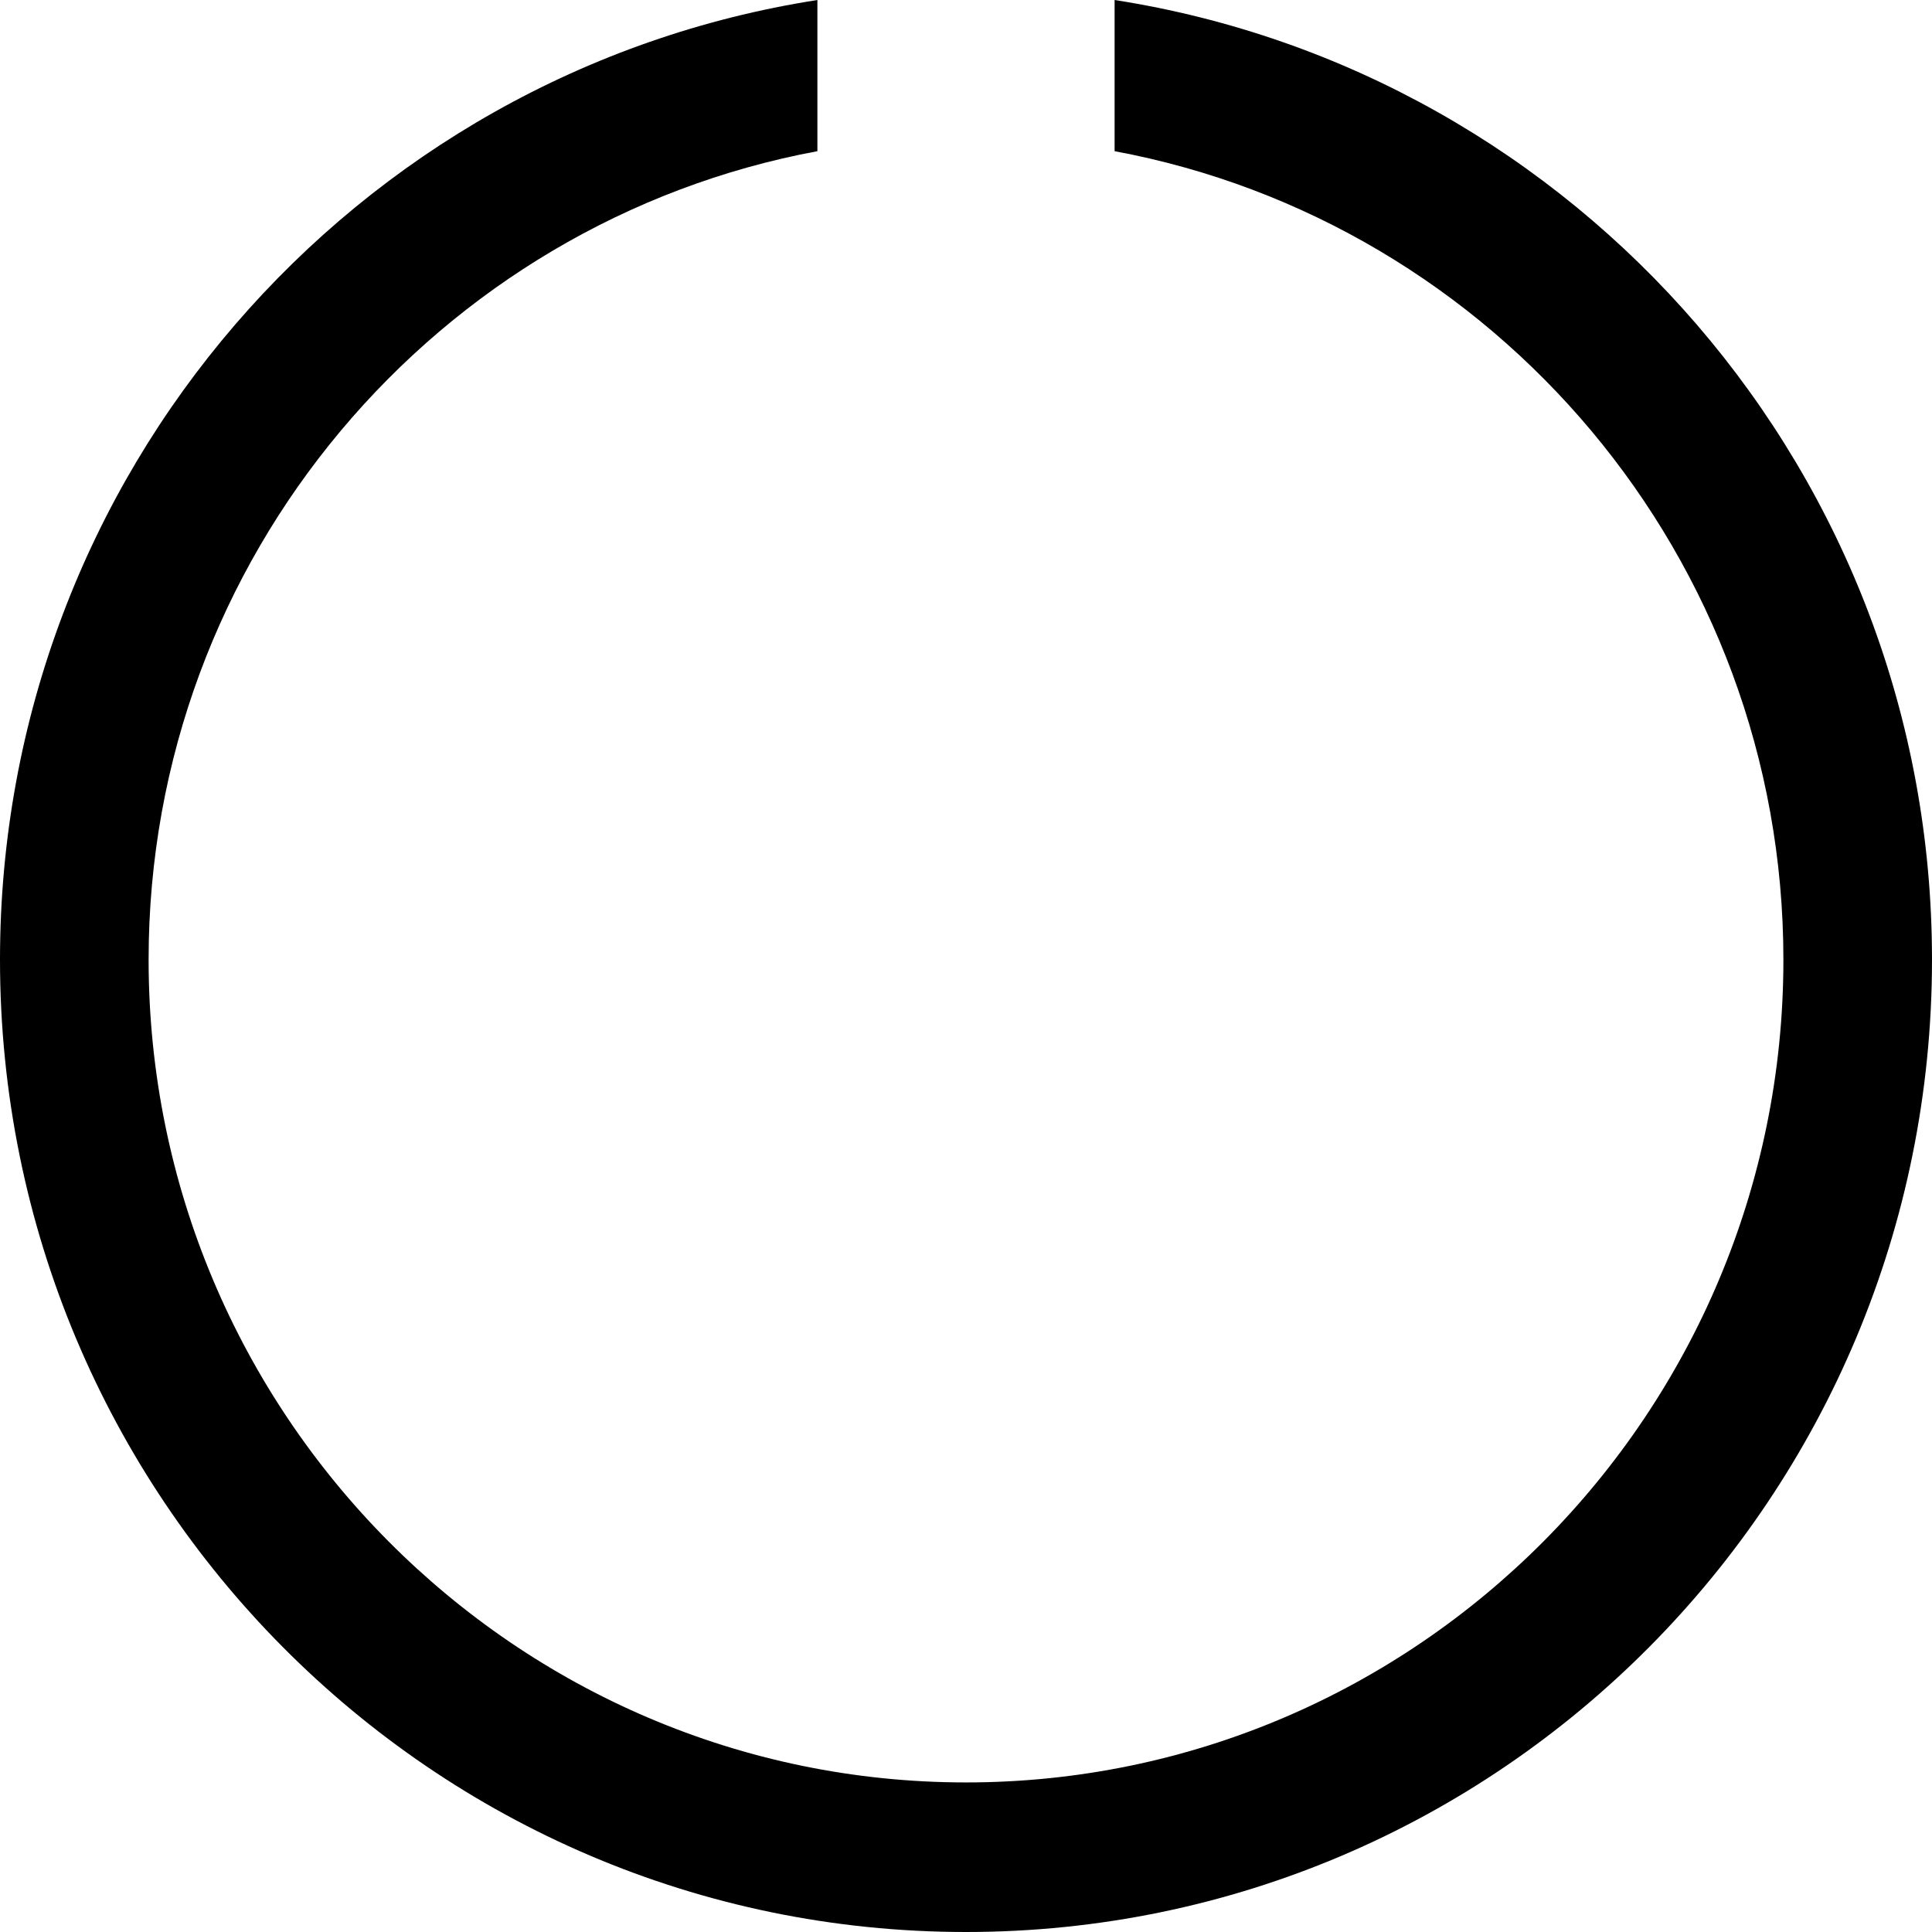 <svg width="24" height="24" fill="none" xmlns="http://www.w3.org/2000/svg"><path fill-rule="evenodd" clip-rule="evenodd" d="M13.846 0v1.878c4.719.878 8.308 5.043 8.308 10.044 0 5.635-4.555 10.22-10.154 10.22-5.598 0-10.154-4.585-10.154-10.22 0-5.001 3.59-9.166 8.308-10.044V0C4.404.896 0 5.884 0 11.921 0 18.591 5.372 24 12 24s12-5.408 12-12.079C24 5.885 19.595.896 13.846 0z" fill="#000"/></svg>